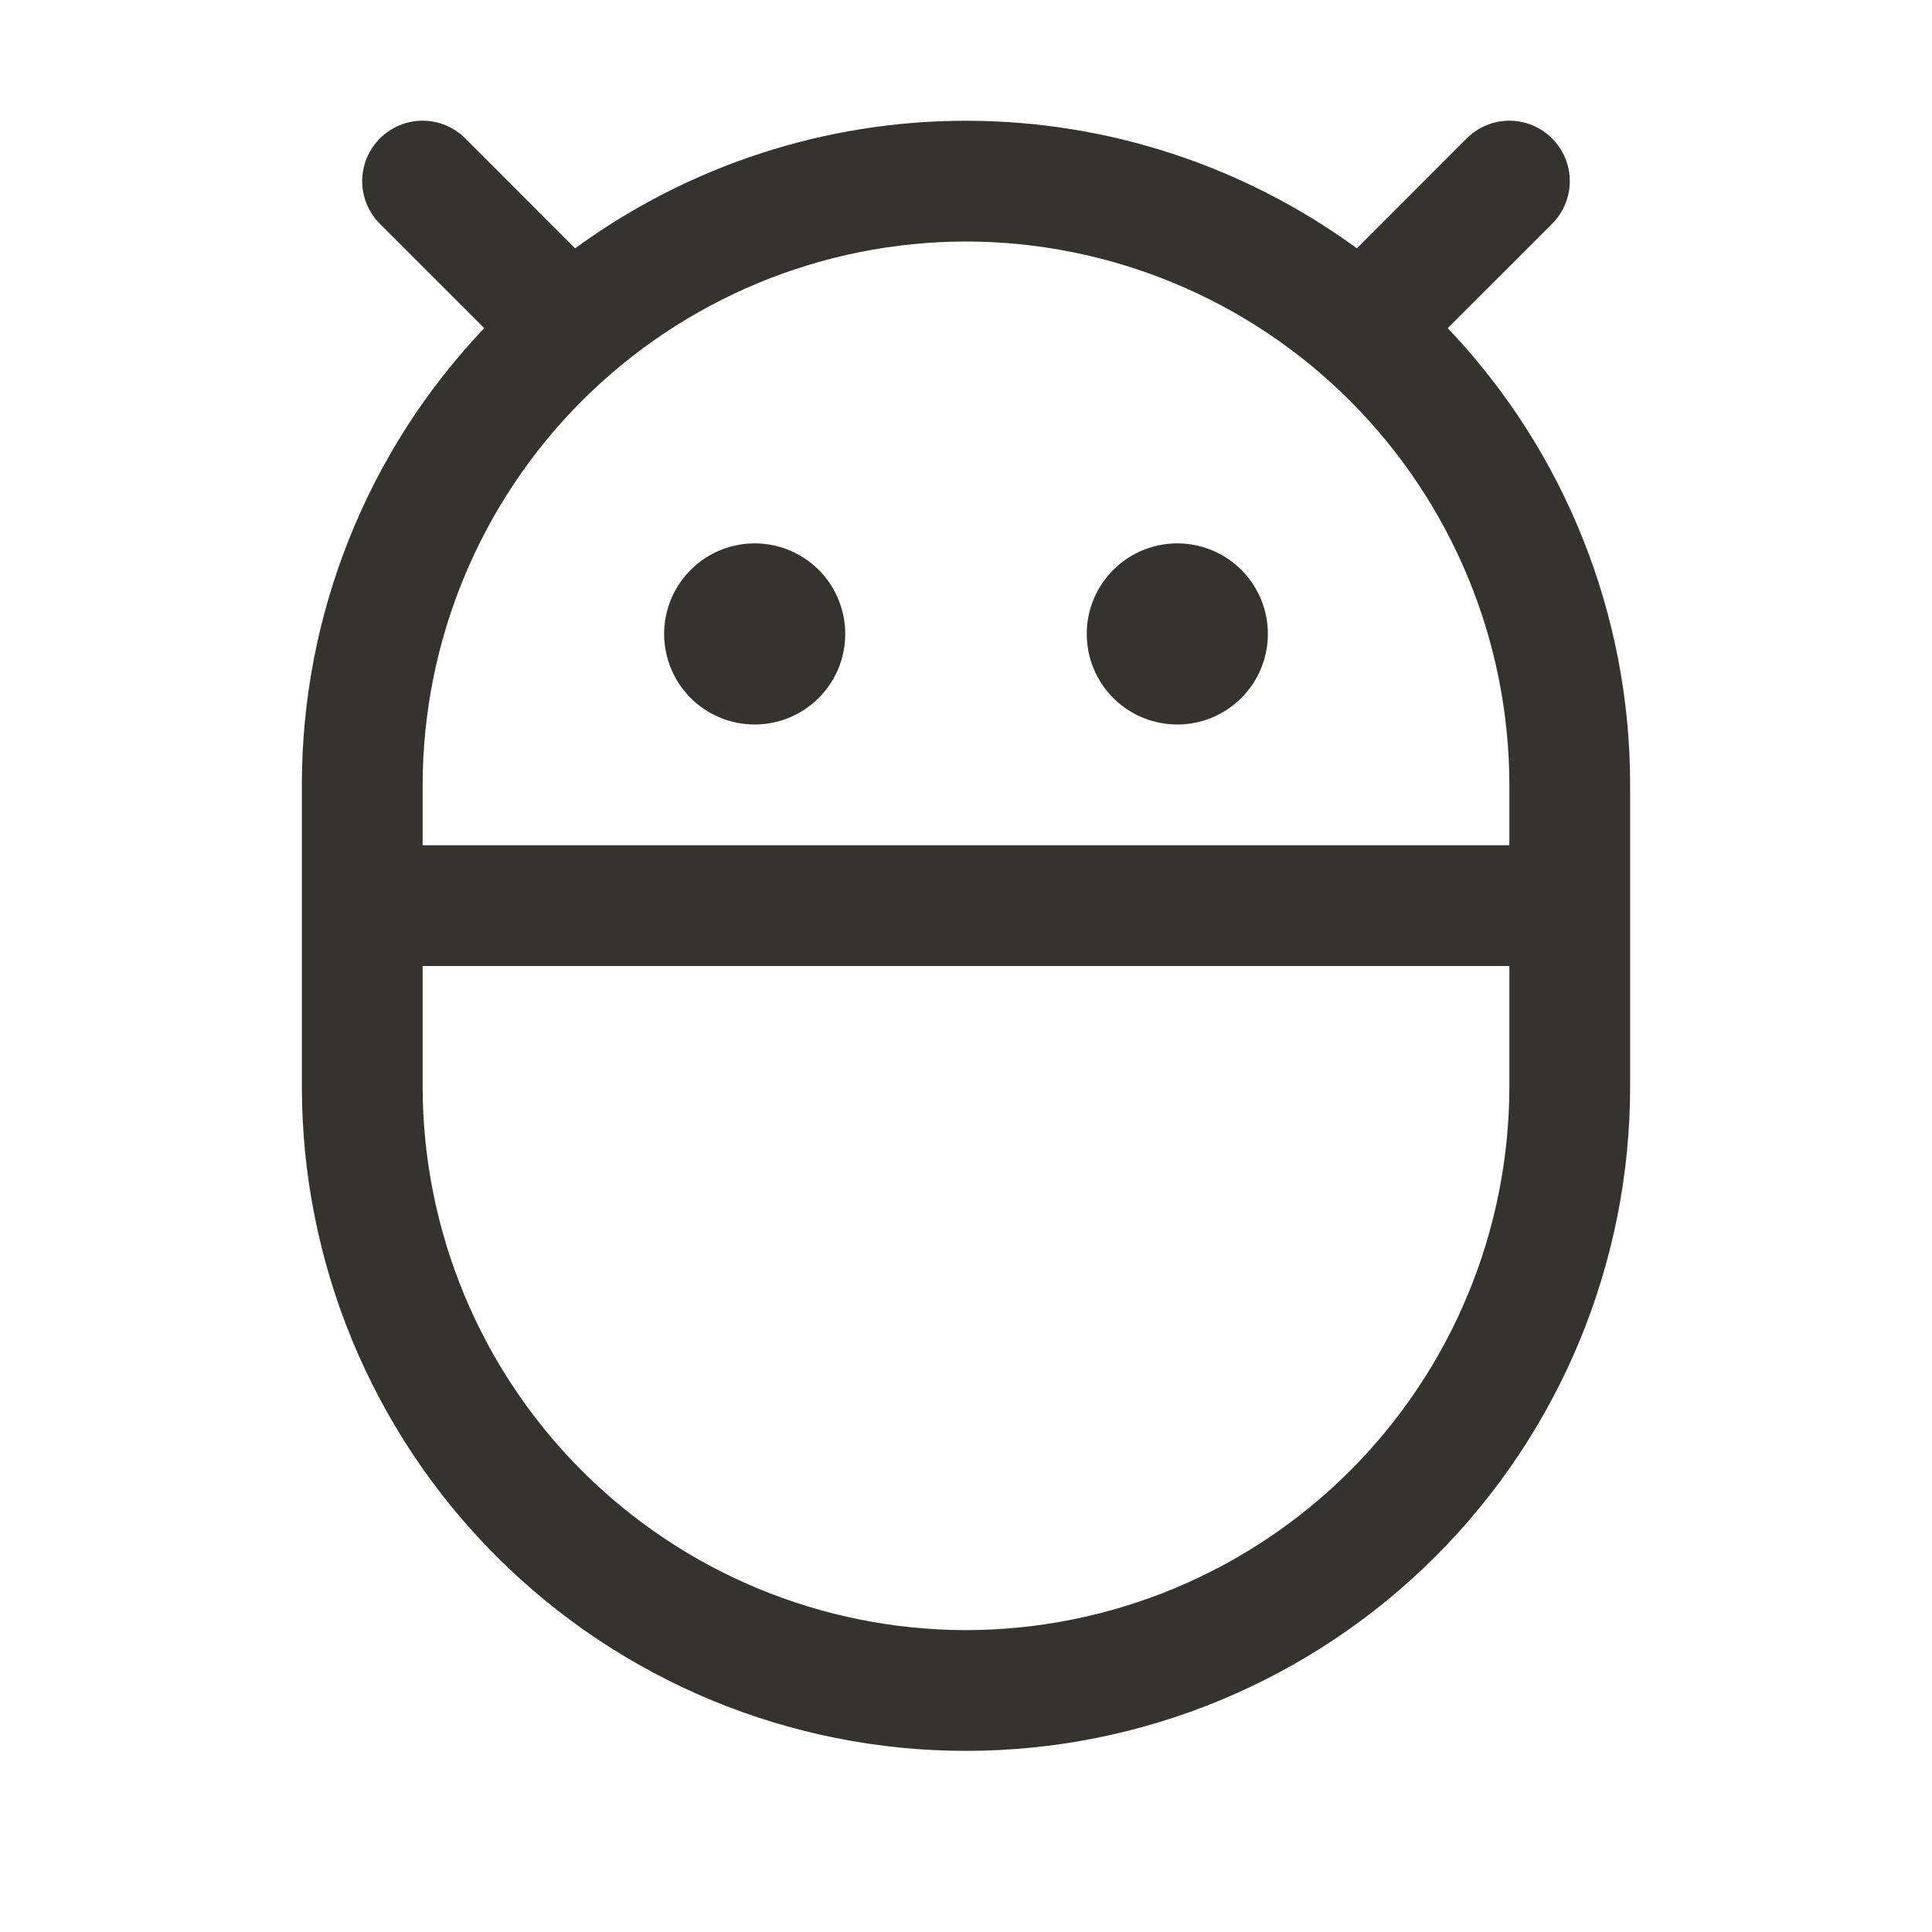<svg width="32" height="32" viewBox="0 0 32 32" fill="none" xmlns="http://www.w3.org/2000/svg">
<path d="M23.979 5.435L25.707 3.708C25.8 3.615 25.874 3.504 25.924 3.383C25.975 3.262 26.001 3.131 26.001 3C26.001 2.869 25.975 2.739 25.924 2.617C25.874 2.496 25.8 2.385 25.707 2.293C25.615 2.2 25.504 2.126 25.383 2.076C25.262 2.025 25.131 1.999 25 1.999C24.869 1.999 24.738 2.025 24.617 2.076C24.496 2.126 24.385 2.2 24.293 2.293L22.474 4.113C20.594 2.74 18.327 2 16 2C13.673 2 11.406 2.74 9.526 4.113L7.707 2.293C7.52 2.105 7.265 1.999 7 1.999C6.735 1.999 6.48 2.105 6.293 2.293C6.105 2.48 5.999 2.735 5.999 3C5.999 3.265 6.105 3.52 6.293 3.708L8.021 5.435C6.08 7.475 4.998 10.184 5 13V18C5 20.917 6.159 23.715 8.222 25.778C10.285 27.841 13.083 29 16 29C18.917 29 21.715 27.841 23.778 25.778C25.841 23.715 27 20.917 27 18V13C27.002 10.184 25.92 7.475 23.979 5.435ZM16 4C18.386 4.003 20.674 4.952 22.361 6.639C24.048 8.326 24.997 10.614 25 13V14H7V13C7.003 10.614 7.952 8.326 9.639 6.639C11.326 4.952 13.614 4.003 16 4ZM16 27C13.614 26.997 11.326 26.048 9.639 24.361C7.952 22.674 7.003 20.386 7 18V16H25V18C24.997 20.386 24.048 22.674 22.361 24.361C20.674 26.048 18.386 26.997 16 27ZM18 10.5C18 10.203 18.088 9.913 18.253 9.667C18.418 9.42 18.652 9.228 18.926 9.114C19.2 9.001 19.502 8.971 19.793 9.029C20.084 9.087 20.351 9.23 20.561 9.439C20.77 9.649 20.913 9.916 20.971 10.207C21.029 10.498 20.999 10.8 20.886 11.074C20.772 11.348 20.58 11.582 20.333 11.747C20.087 11.912 19.797 12 19.5 12C19.102 12 18.721 11.842 18.439 11.561C18.158 11.279 18 10.898 18 10.5ZM11 10.5C11 10.203 11.088 9.913 11.253 9.667C11.418 9.42 11.652 9.228 11.926 9.114C12.2 9.001 12.502 8.971 12.793 9.029C13.084 9.087 13.351 9.23 13.561 9.439C13.77 9.649 13.913 9.916 13.971 10.207C14.029 10.498 13.999 10.8 13.886 11.074C13.772 11.348 13.58 11.582 13.333 11.747C13.087 11.912 12.797 12 12.5 12C12.102 12 11.721 11.842 11.439 11.561C11.158 11.279 11 10.898 11 10.5Z" fill="#343330"/>
</svg>
